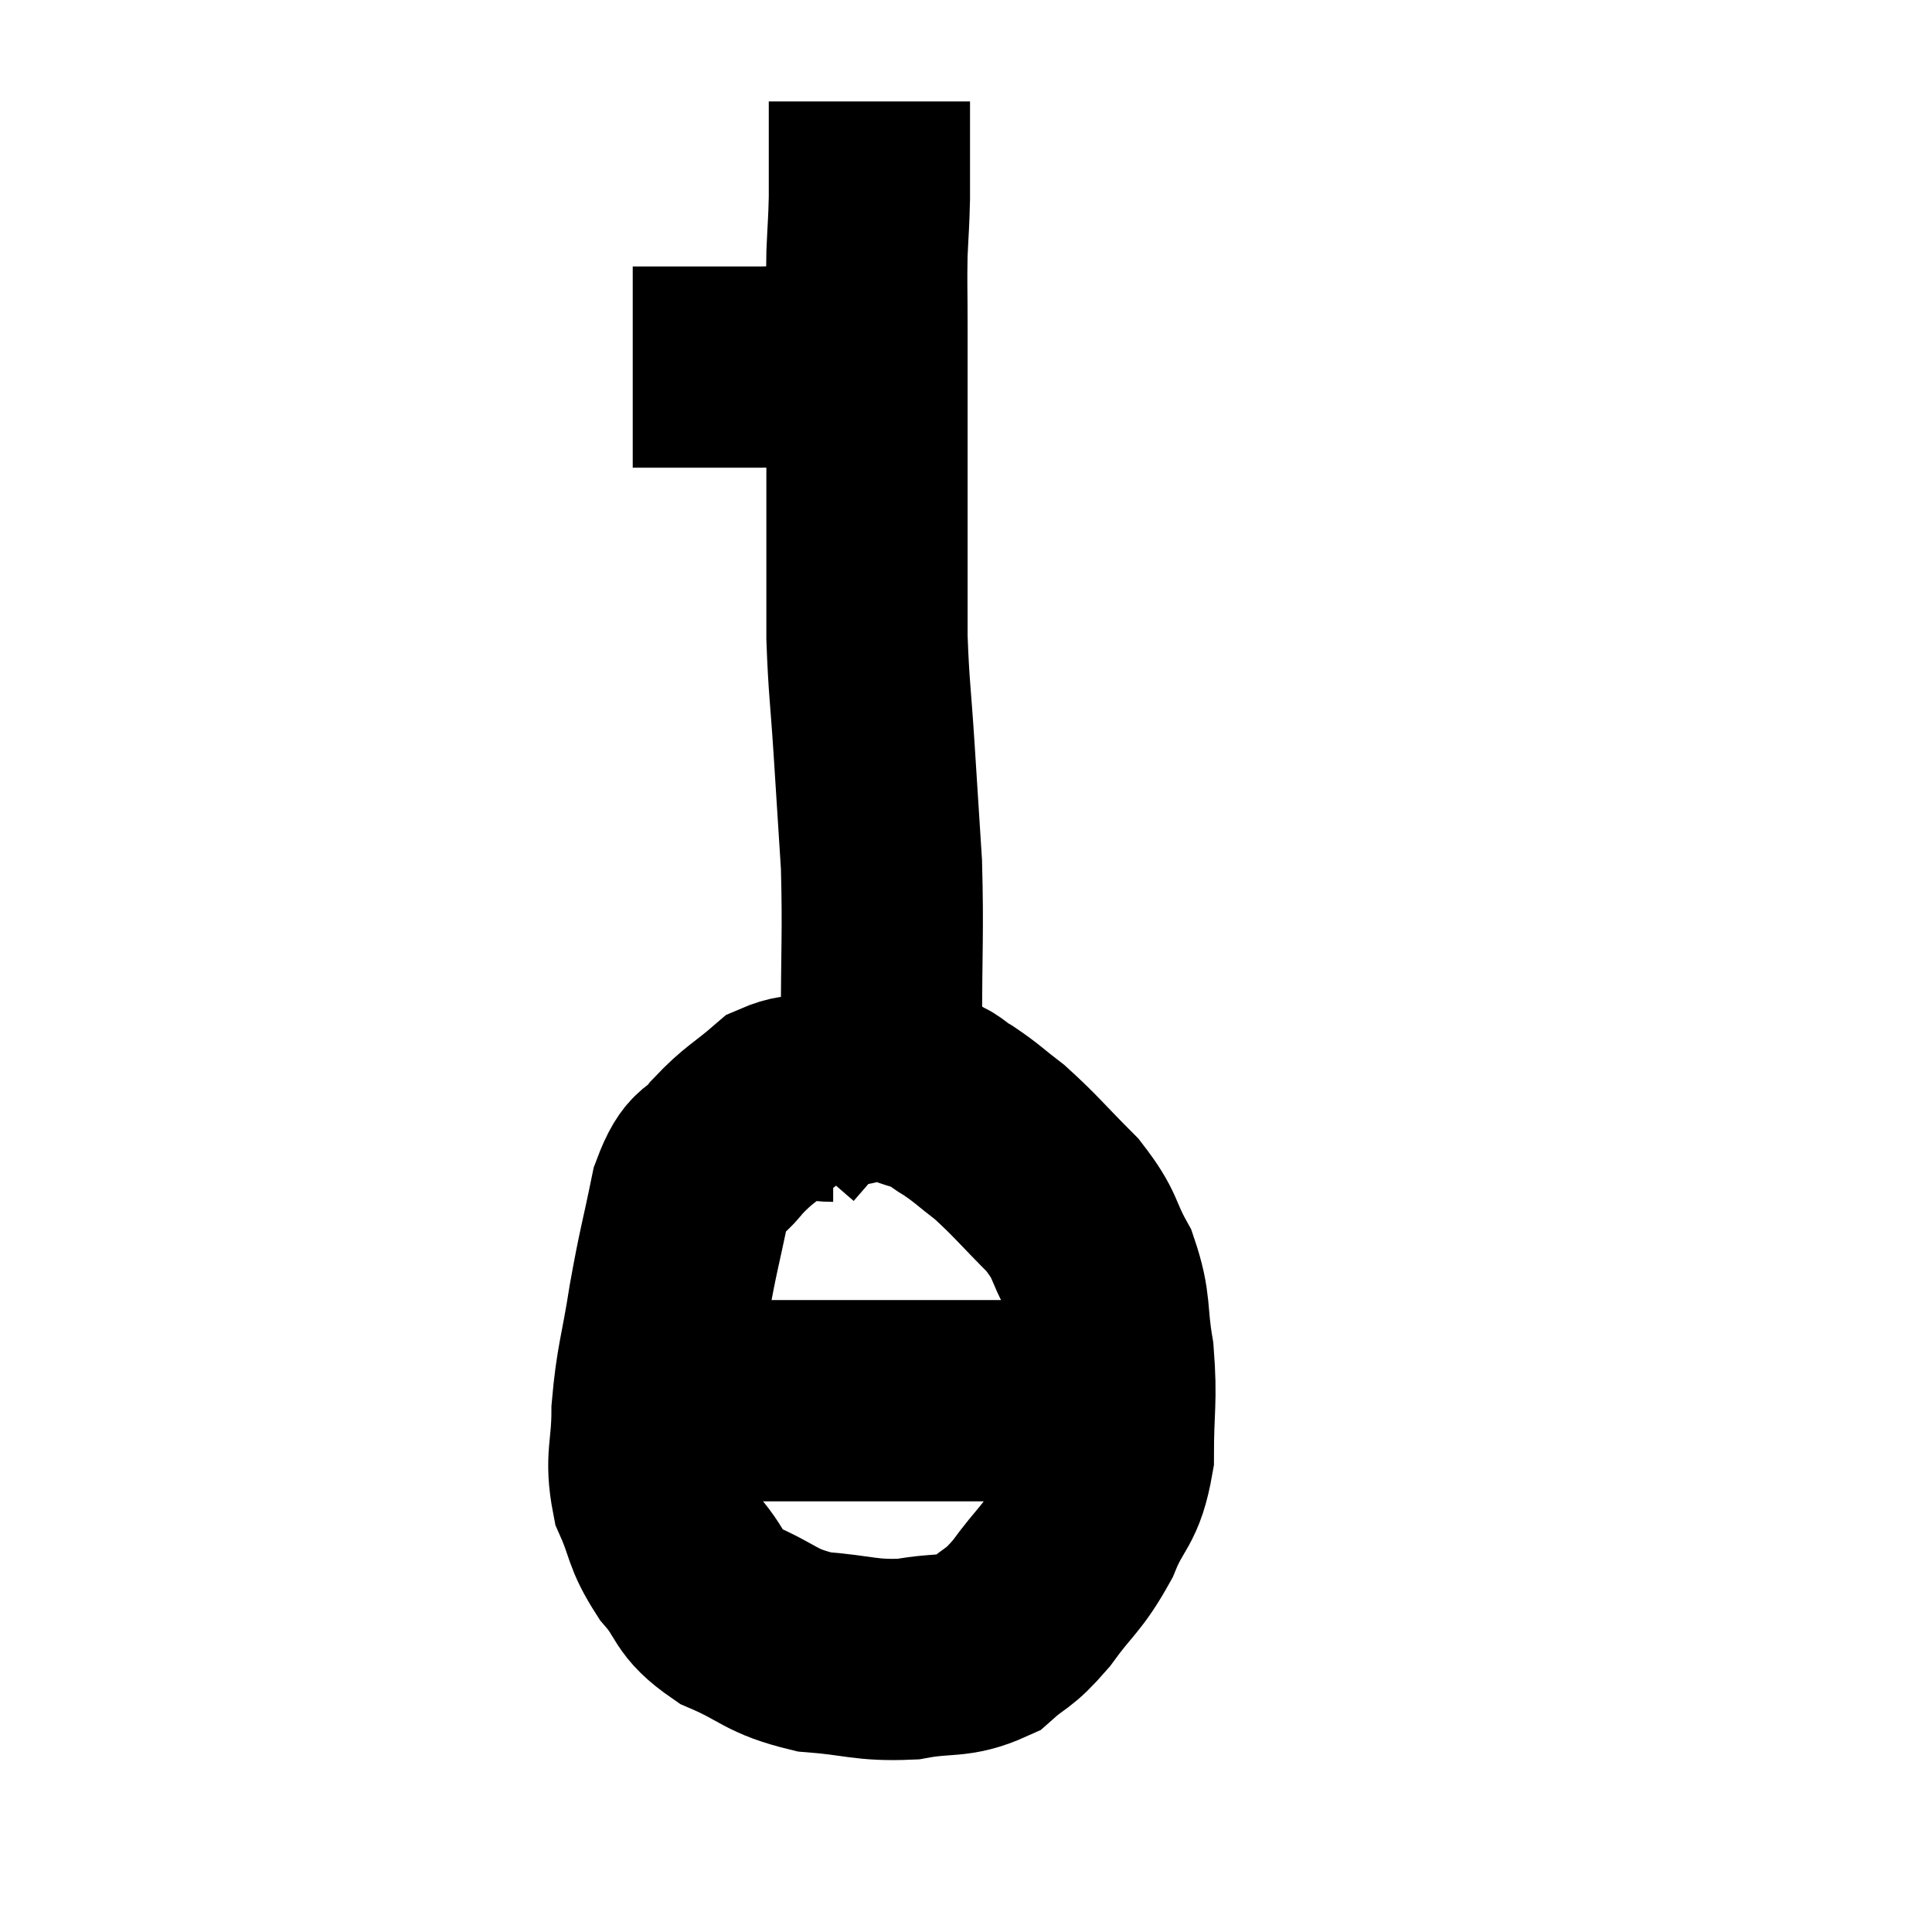 <svg width="48" height="48" viewBox="0 0 48 48" xmlns="http://www.w3.org/2000/svg"><path d="M 20.7 27.36 C 20.04 27.36, 20.04 27.075, 19.38 27.36 C 18.72 27.93, 18.615 27.915, 18.06 28.5 C 17.61 29.1, 17.52 28.74, 17.16 29.7 C 16.89 31.02, 16.86 31.005, 16.62 32.34 C 16.41 33.69, 16.305 33.84, 16.2 35.04 C 16.2 36.09, 16.02 36.21, 16.2 37.14 C 16.56 37.95, 16.44 38.01, 16.92 38.76 C 17.52 39.45, 17.295 39.57, 18.12 40.14 C 19.17 40.59, 19.11 40.77, 20.22 41.04 C 21.39 41.13, 21.495 41.265, 22.56 41.22 C 23.52 41.04, 23.715 41.205, 24.48 40.86 C 25.05 40.35, 25.02 40.53, 25.62 39.84 C 26.25 38.97, 26.37 39.015, 26.88 38.1 C 27.27 37.14, 27.465 37.29, 27.66 36.18 C 27.66 34.92, 27.75 34.815, 27.66 33.66 C 27.48 32.61, 27.615 32.49, 27.3 31.56 C 26.85 30.75, 27.015 30.735, 26.4 29.94 C 25.62 29.16, 25.485 28.965, 24.84 28.38 C 24.33 27.99, 24.285 27.915, 23.82 27.6 C 23.4 27.36, 23.52 27.315, 22.98 27.12 C 22.32 26.97, 22.38 26.775, 21.66 26.82 C 20.88 27.06, 20.685 26.955, 20.1 27.3 C 19.71 27.75, 19.515 27.975, 19.32 28.2 L 19.32 28.2" fill="none" stroke="black" stroke-width="5"></path><path d="M 16.5 34.8 C 18.3 34.8, 18.675 34.8, 20.1 34.8 C 21.15 34.8, 21.18 34.8, 22.2 34.8 C 23.19 34.8, 23.37 34.8, 24.18 34.8 C 24.81 34.8, 24.885 34.8, 25.44 34.8 C 25.92 34.8, 25.935 34.8, 26.4 34.8 C 26.85 34.8, 27 34.8, 27.3 34.8 C 27.45 34.8, 27.48 34.8, 27.6 34.8 L 27.78 34.8" fill="none" stroke="black" stroke-width="5"></path><path d="M 22.02 26.7 C 21.96 26.1, 21.93 26.805, 21.9 25.5 C 21.9 23.49, 21.945 23.19, 21.9 21.48 C 21.81 20.07, 21.81 20.07, 21.72 18.66 C 21.63 17.25, 21.585 17.085, 21.54 15.84 C 21.54 14.76, 21.54 15.015, 21.54 13.68 C 21.54 12.09, 21.54 11.91, 21.54 10.5 C 21.54 9.27, 21.54 9.09, 21.54 8.04 C 21.54 7.17, 21.525 7.08, 21.54 6.3 C 21.57 5.61, 21.585 5.565, 21.6 4.92 C 21.6 4.32, 21.6 4.2, 21.6 3.72 C 21.6 3.36, 21.6 3.3, 21.6 3 C 21.6 2.76, 21.6 2.64, 21.6 2.52 C 21.6 2.52, 21.6 2.52, 21.6 2.52 C 21.6 2.52, 21.6 2.52, 21.6 2.52 C 21.6 2.52, 21.6 2.52, 21.6 2.52 C 21.6 2.52, 21.6 2.52, 21.6 2.52 L 21.6 2.52" fill="none" stroke="black" stroke-width="5"></path><path d="M 15.72 9.12 C 16.59 9.12, 16.665 9.12, 17.46 9.12 C 18.18 9.12, 18.315 9.12, 18.9 9.12 C 19.35 9.12, 19.305 9.075, 19.8 9.12 C 20.34 9.21, 20.535 9.255, 20.88 9.3 C 21.03 9.3, 21.03 9.3, 21.18 9.3 C 21.33 9.3, 21.405 9.3, 21.48 9.3 L 21.48 9.3" fill="none" stroke="black" stroke-width="5"></path></svg>